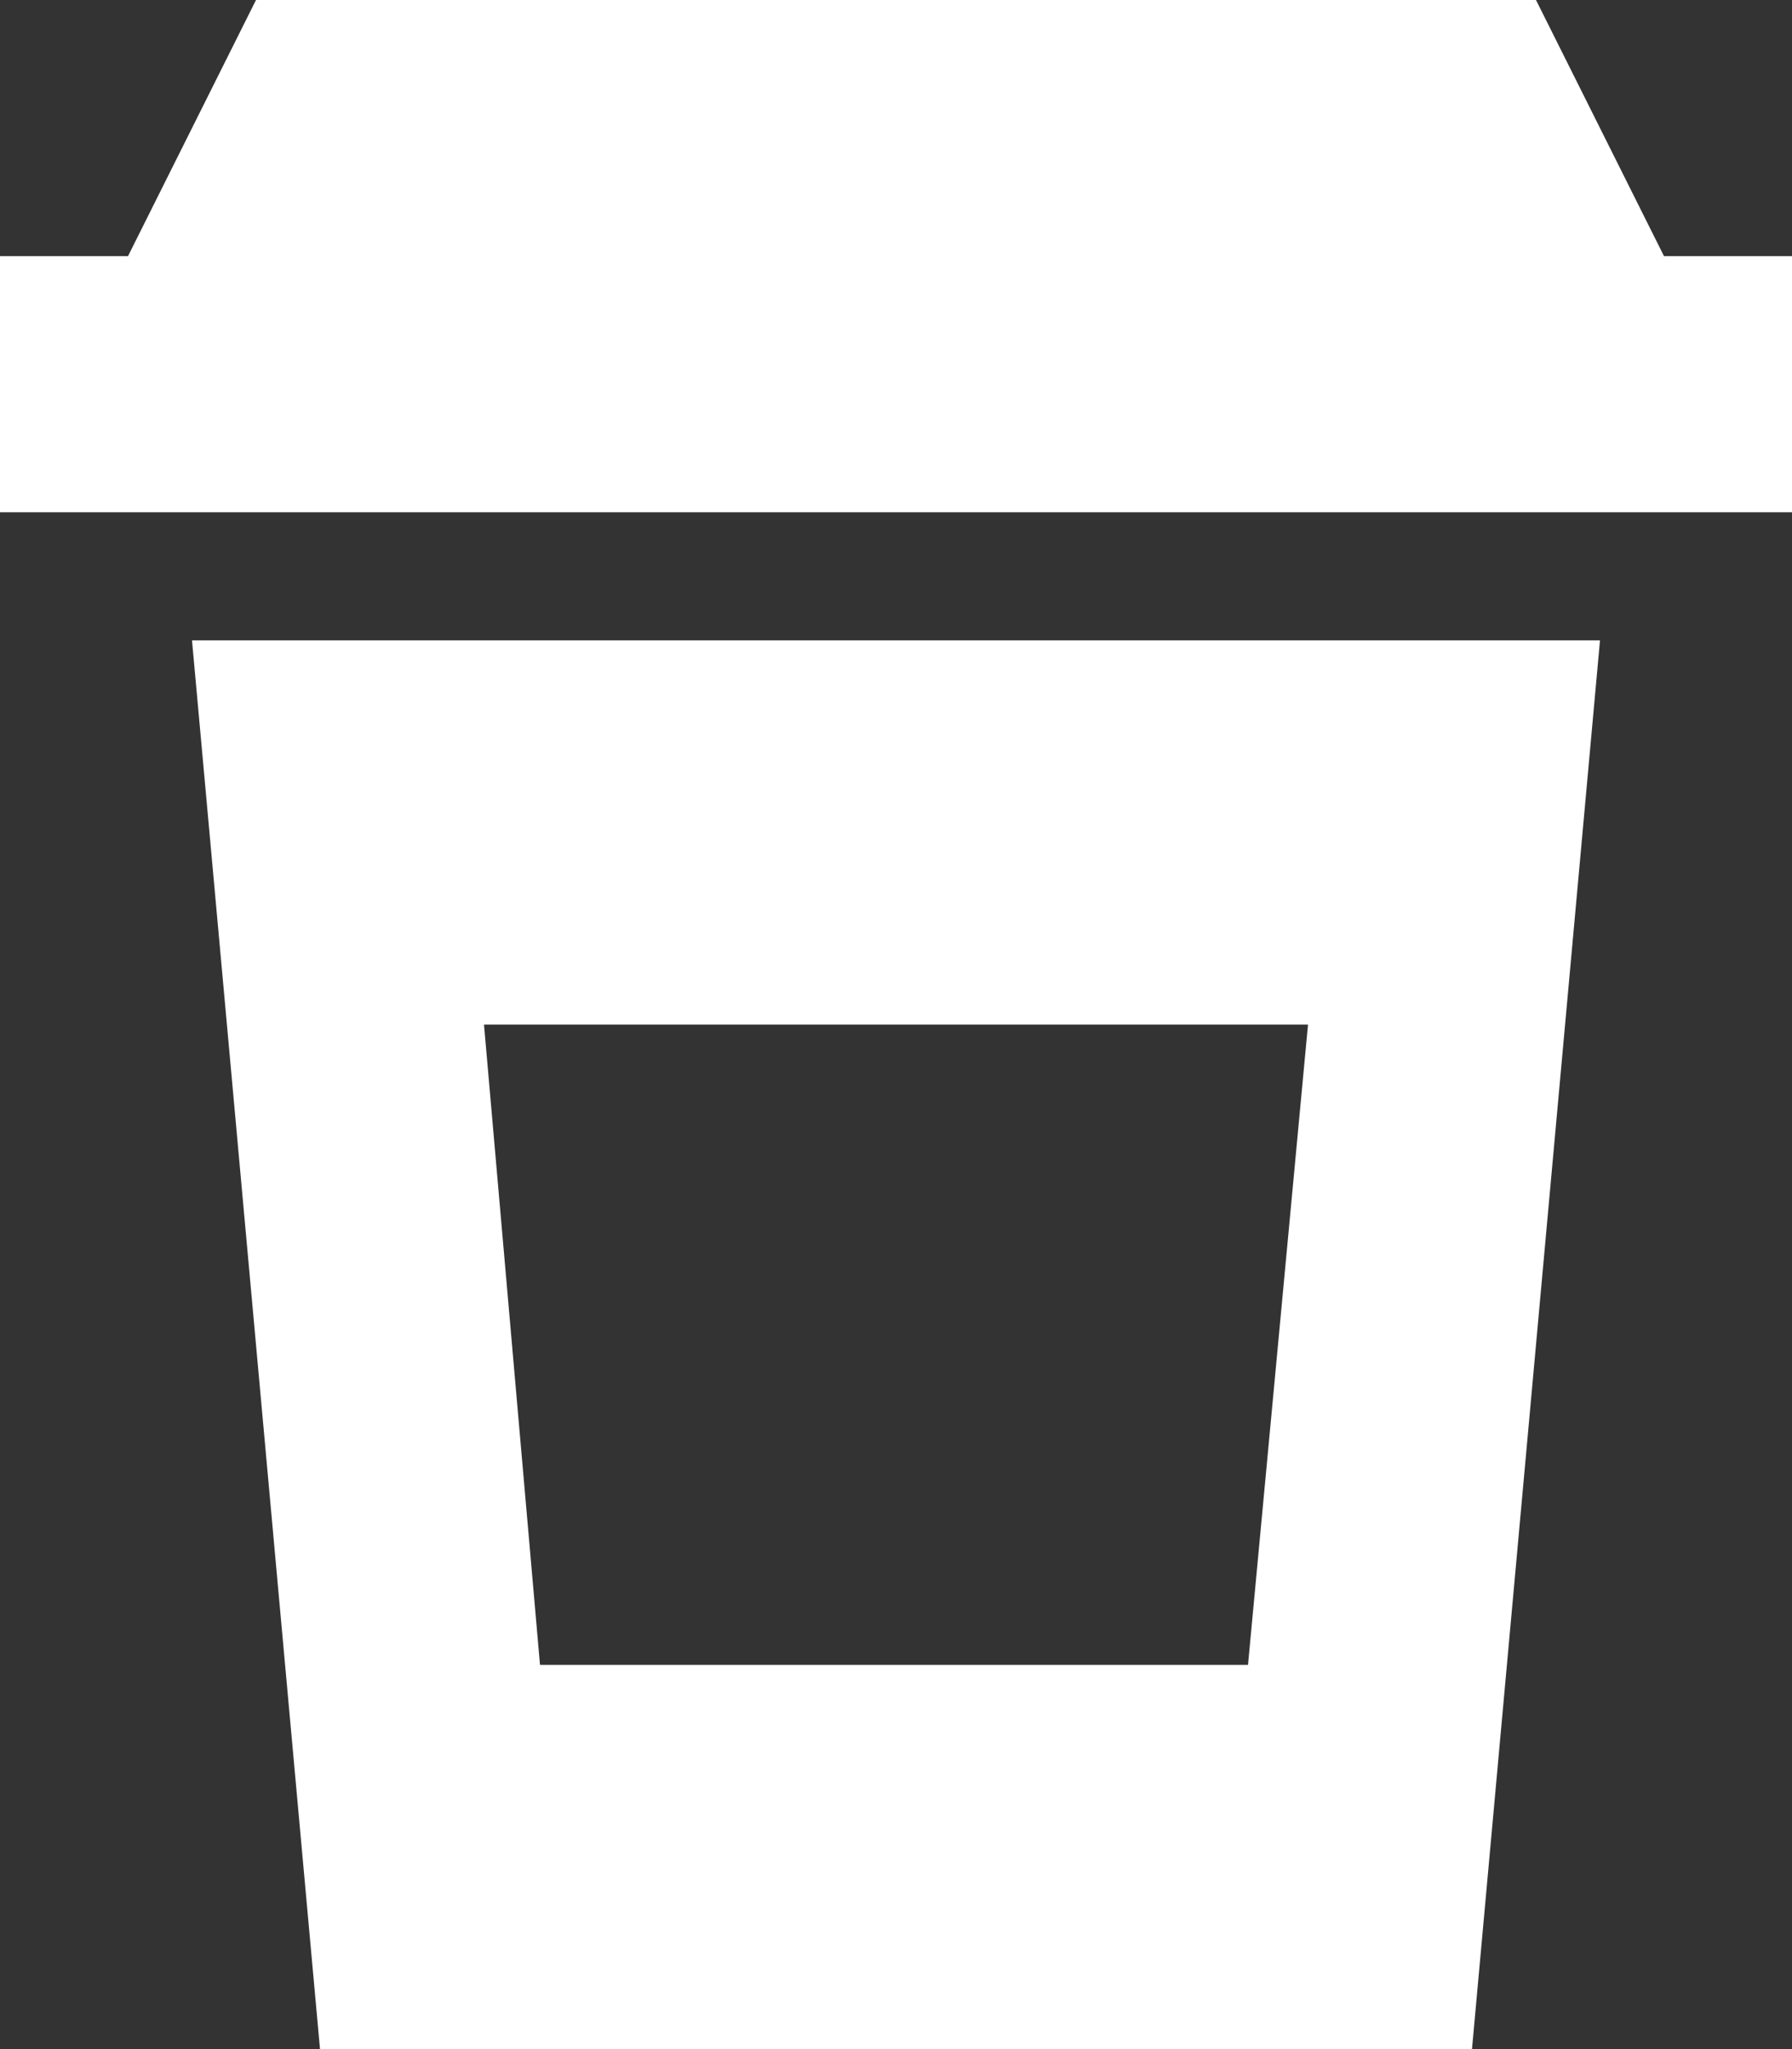 <svg width="35" height="40" viewBox="0 0 35 40" fill="none" xmlns="http://www.w3.org/2000/svg">
  <rect x="0" y="0" width="35" height="40" fill="#333333" stroke="none"/>
  <path
    d="M5 0H30L32.5 5H35V10H32.5H2.5H0V5H2.5L5 0ZM6.25 40L3.75 12.5H31.25L28.75 40H6.25ZM25.547 20H9.453L10.547 32.5H24.375L25.547 20Z"
    fill="white" />
</svg>
  